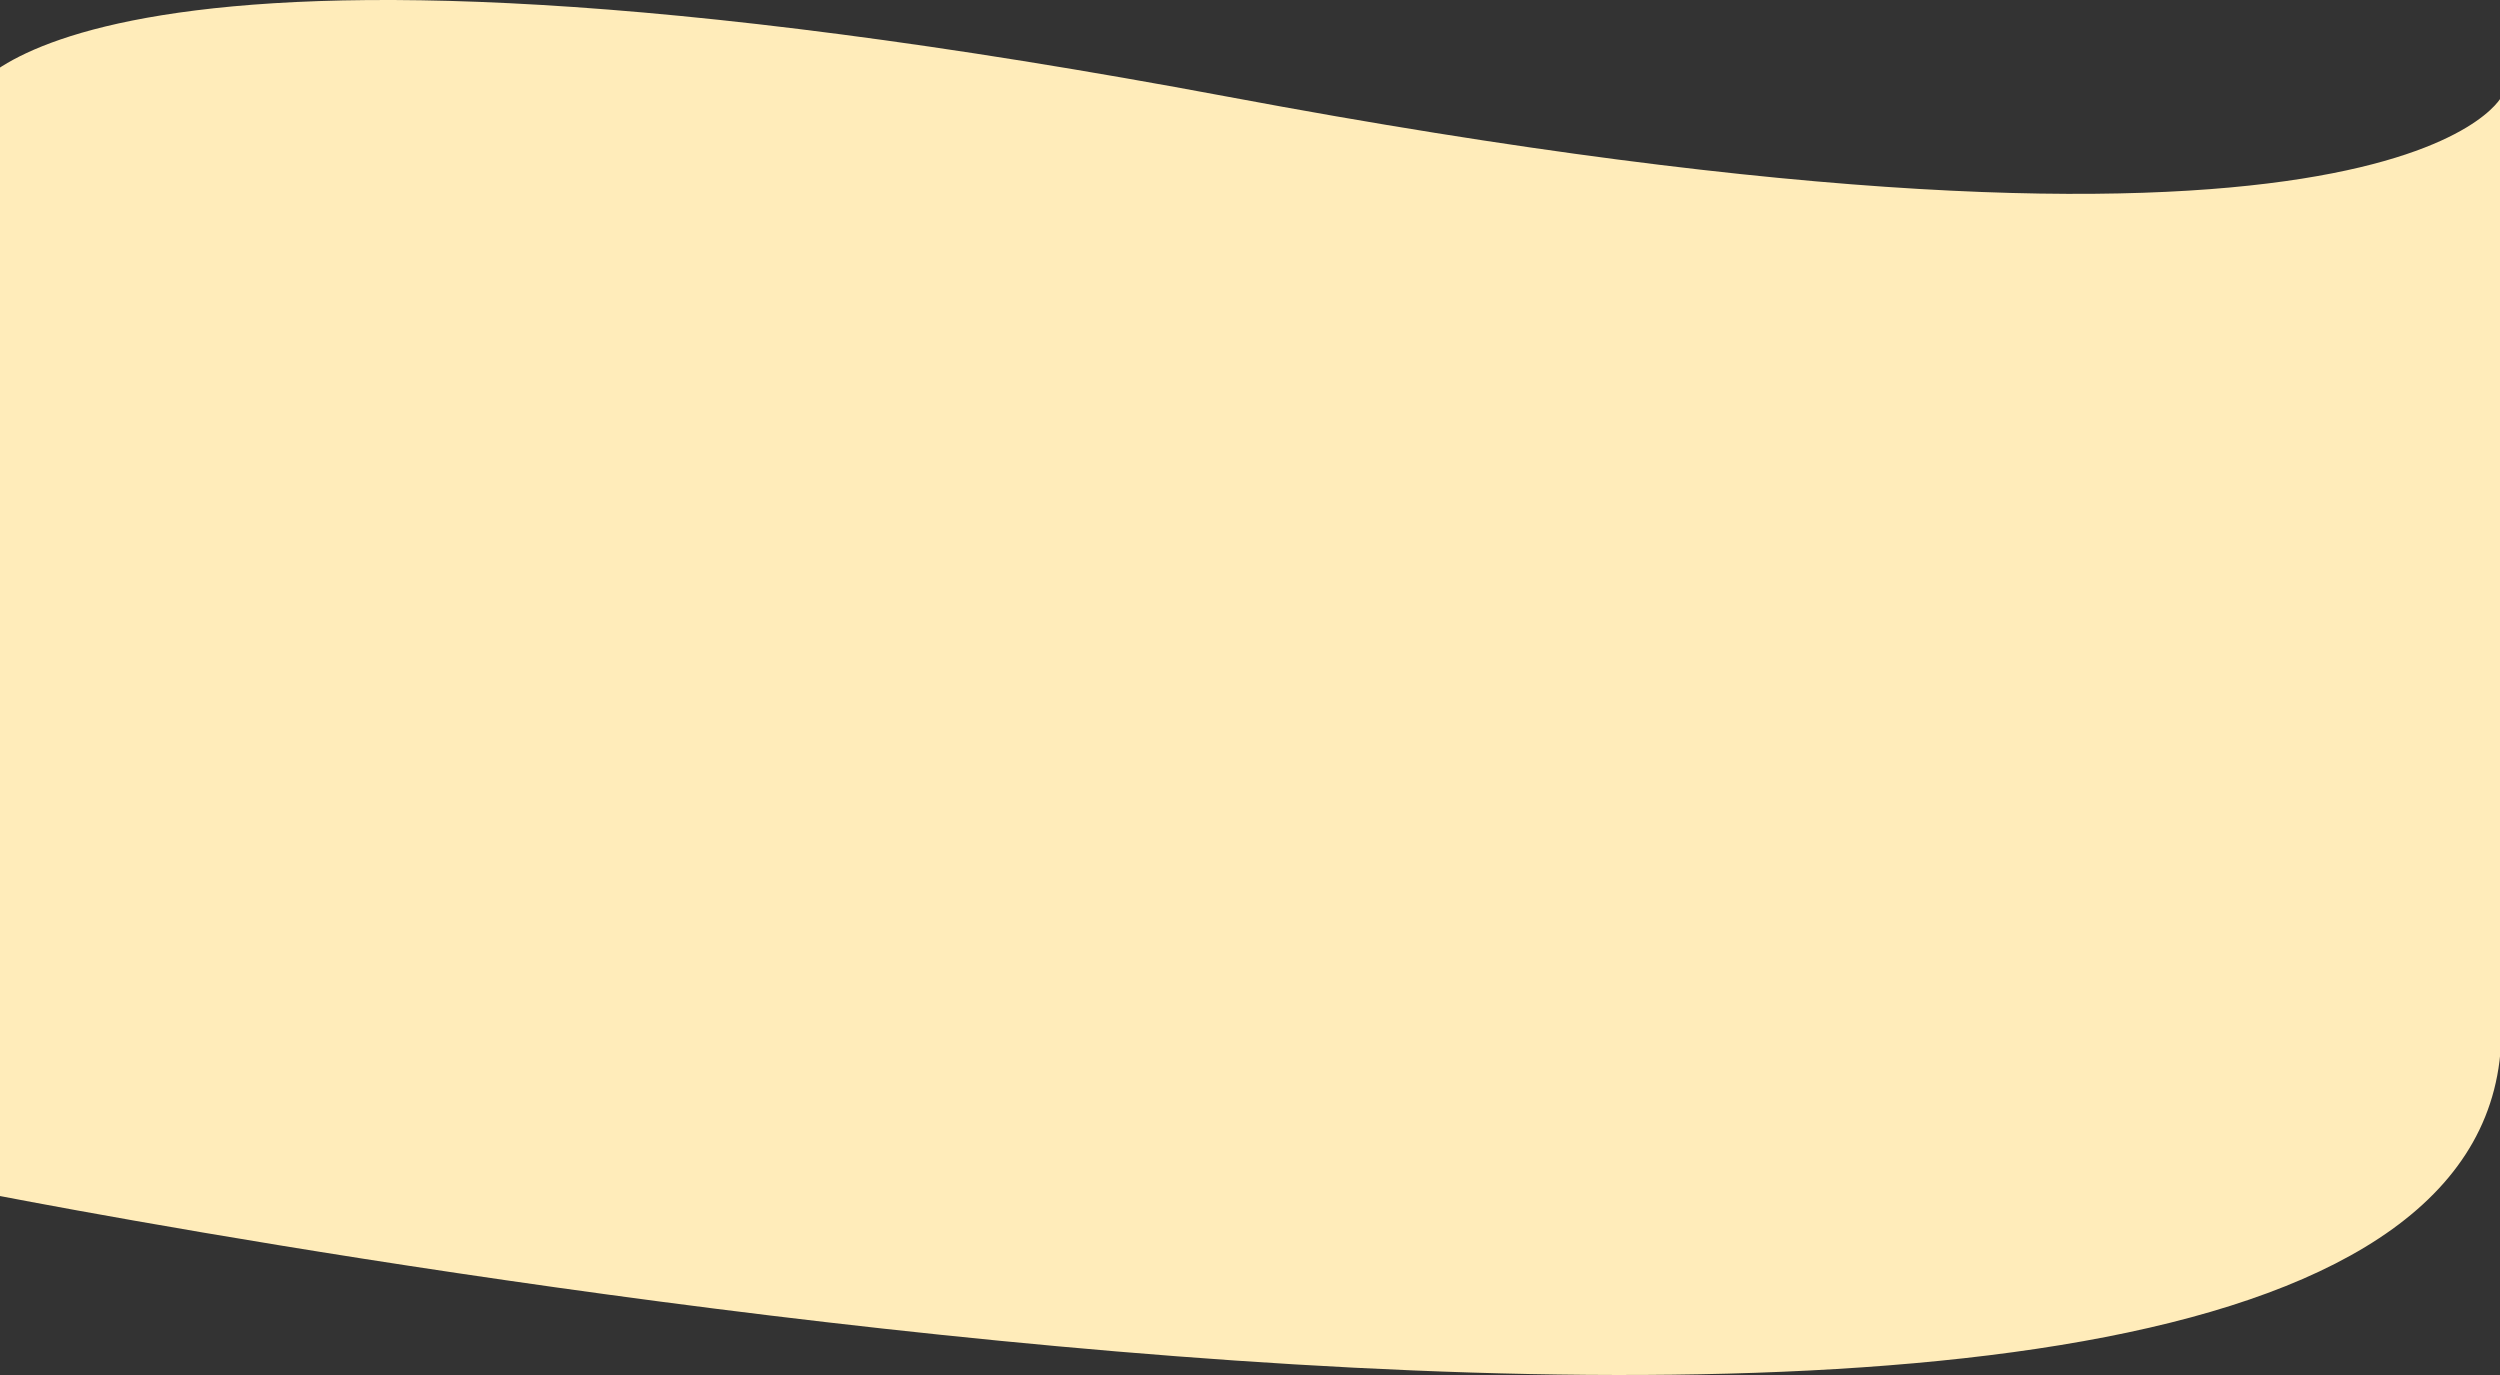 <svg width="1440" height="792" viewBox="0 0 1440 792" fill="none" xmlns="http://www.w3.org/2000/svg">
<rect x="0" y="0" width="1440" height="792" fill="#333333" stroke="none"/>
<path d="M-18 55.834C-18 55.834 37.448 -69.792 707.863 55.834C1378.28 181.46 1440.78 55.834 1440.78 55.834C1440.78 55.834 1440.78 209.059 1440.78 593.551C1440.78 978.042 -18 685.422 -18 685.422V55.834Z" fill="#FFECBA"/>
</svg>
